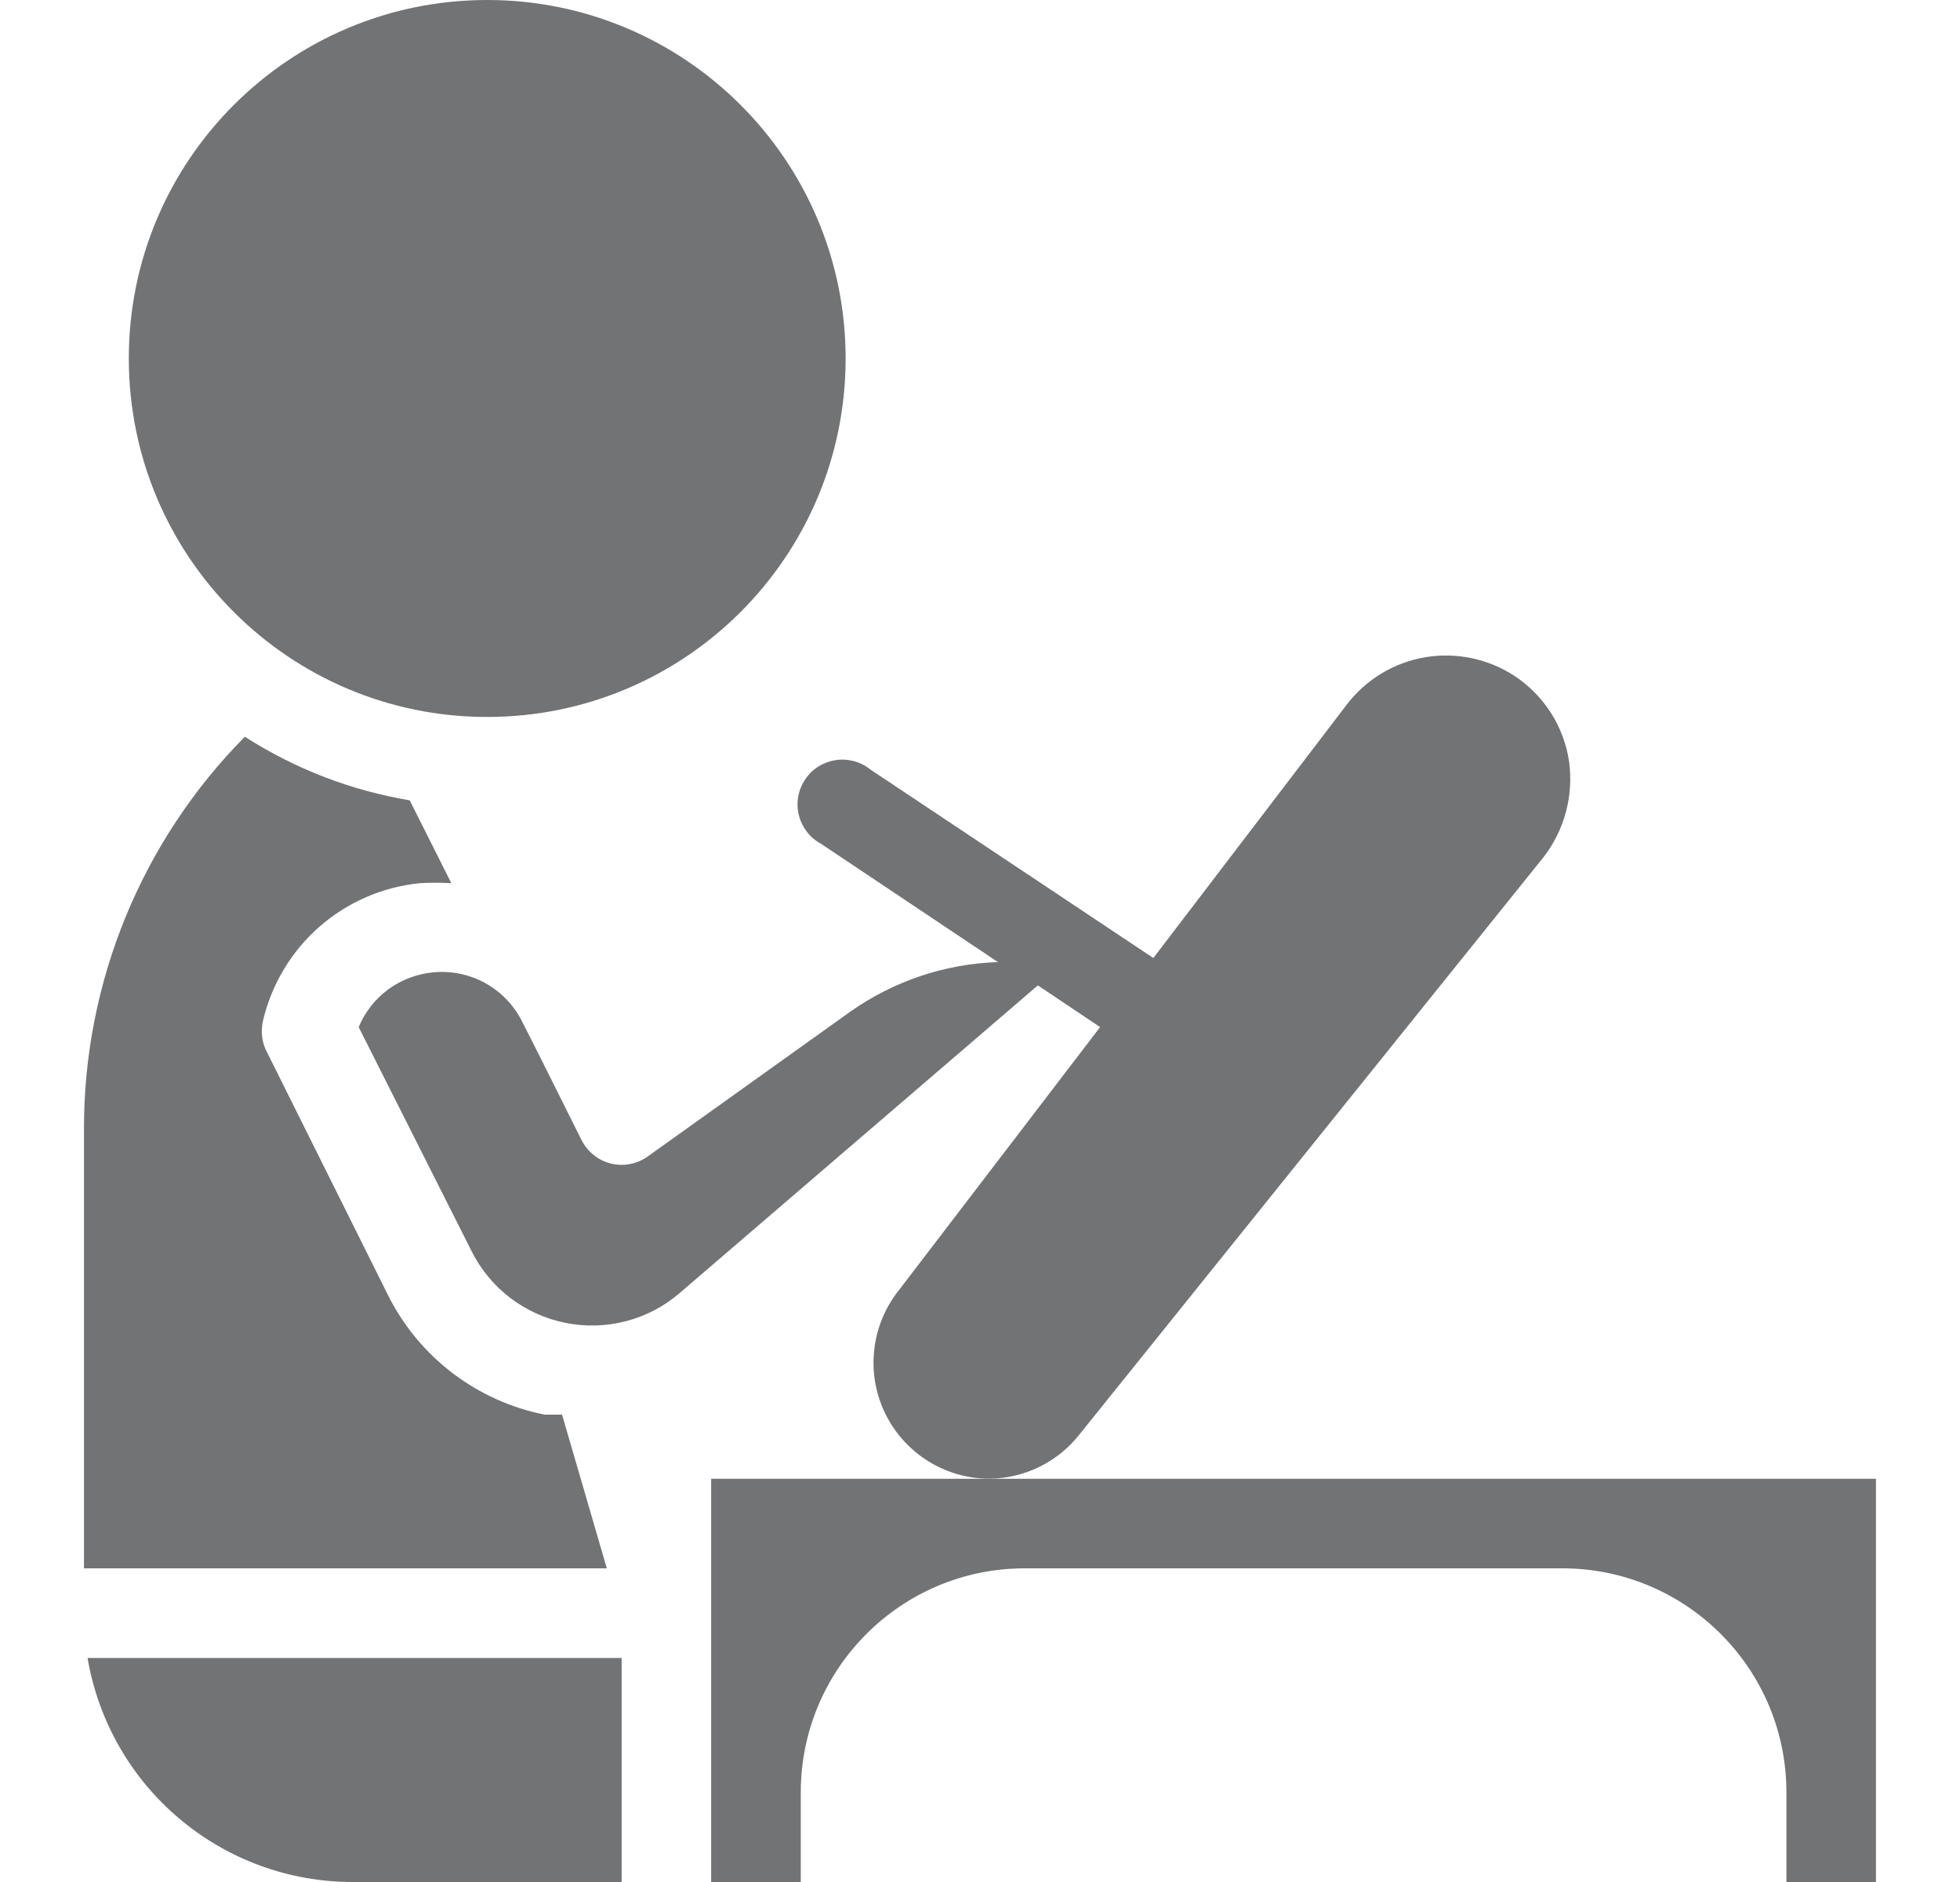 <svg width="25" height="24" viewBox="0 0 25 24" fill="none" xmlns="http://www.w3.org/2000/svg">
<g clip-path="url(#clip0_7585_4370)">
<path d="M6.214 9.143C8.739 9.143 10.786 7.096 10.786 4.571C10.786 2.047 8.739 0 6.214 0C3.689 0 1.643 2.047 1.643 4.571C1.643 7.096 3.689 9.143 6.214 9.143Z" fill="#717375"/>
<path d="M7.929 24V21.143H1.117C1.252 21.942 1.666 22.668 2.286 23.191C2.905 23.714 3.689 24.001 4.5 24H7.929ZM1.071 20H7.74L7.169 18.04H6.946C6.52 17.955 6.119 17.774 5.773 17.511C5.427 17.247 5.146 16.909 4.951 16.52L3.408 13.423C3.339 13.296 3.321 13.147 3.357 13.006C3.468 12.544 3.719 12.129 4.076 11.816C4.434 11.504 4.879 11.311 5.351 11.263C5.487 11.255 5.622 11.255 5.757 11.263L5.226 10.206C4.477 10.081 3.762 9.805 3.123 9.395C1.804 10.728 1.066 12.53 1.071 14.406V20ZM9.071 24H10.214V22.858C10.214 21.28 11.493 20 13.071 20H19.928C21.506 20 22.786 21.28 22.786 22.858V24H23.928V18.858H9.071V24Z" fill="#717375"/>
<path d="M19.323 8.623C18.986 8.401 18.578 8.315 18.18 8.381C17.783 8.448 17.425 8.663 17.18 8.983L14.711 12.217L11.1 9.812C11.038 9.762 10.967 9.726 10.89 9.706C10.813 9.686 10.733 9.681 10.655 9.694C10.577 9.706 10.502 9.735 10.435 9.777C10.368 9.82 10.311 9.876 10.268 9.943C10.224 10.009 10.194 10.083 10.181 10.161C10.167 10.239 10.17 10.319 10.189 10.396C10.209 10.473 10.244 10.545 10.292 10.608C10.341 10.671 10.402 10.723 10.472 10.76L12.729 12.269C12.052 12.291 11.396 12.512 10.843 12.903L8.26 14.749C8.193 14.796 8.117 14.829 8.036 14.844C7.956 14.86 7.873 14.858 7.793 14.838C7.713 14.819 7.639 14.782 7.575 14.731C7.51 14.68 7.458 14.616 7.42 14.543L6.849 13.4L6.666 13.04C6.564 12.829 6.4 12.655 6.195 12.54C5.991 12.426 5.756 12.377 5.523 12.4C5.317 12.42 5.119 12.495 4.952 12.617C4.785 12.74 4.655 12.906 4.575 13.098L6.015 15.955C6.131 16.188 6.299 16.391 6.506 16.55C6.713 16.708 6.953 16.817 7.209 16.869C7.465 16.921 7.729 16.914 7.981 16.849C8.234 16.784 8.468 16.662 8.666 16.492L13.238 12.566L14.032 13.098L11.471 16.446C11.295 16.664 11.184 16.927 11.152 17.206C11.119 17.484 11.166 17.766 11.288 18.019C11.409 18.271 11.6 18.484 11.838 18.633C12.076 18.781 12.351 18.859 12.631 18.857C12.852 18.853 13.07 18.8 13.268 18.701C13.465 18.602 13.639 18.46 13.774 18.286L19.683 10.937C19.817 10.766 19.915 10.569 19.972 10.36C20.029 10.149 20.043 9.93 20.014 9.714C19.982 9.494 19.904 9.283 19.785 9.095C19.665 8.907 19.508 8.746 19.323 8.623Z" fill="#717375"/>
</g>
<defs>
<clipPath id="clip0_7585_4370">
<rect width="24" height="24" fill="white" transform="translate(0.5)"/>
</clipPath>
</defs>
</svg>
